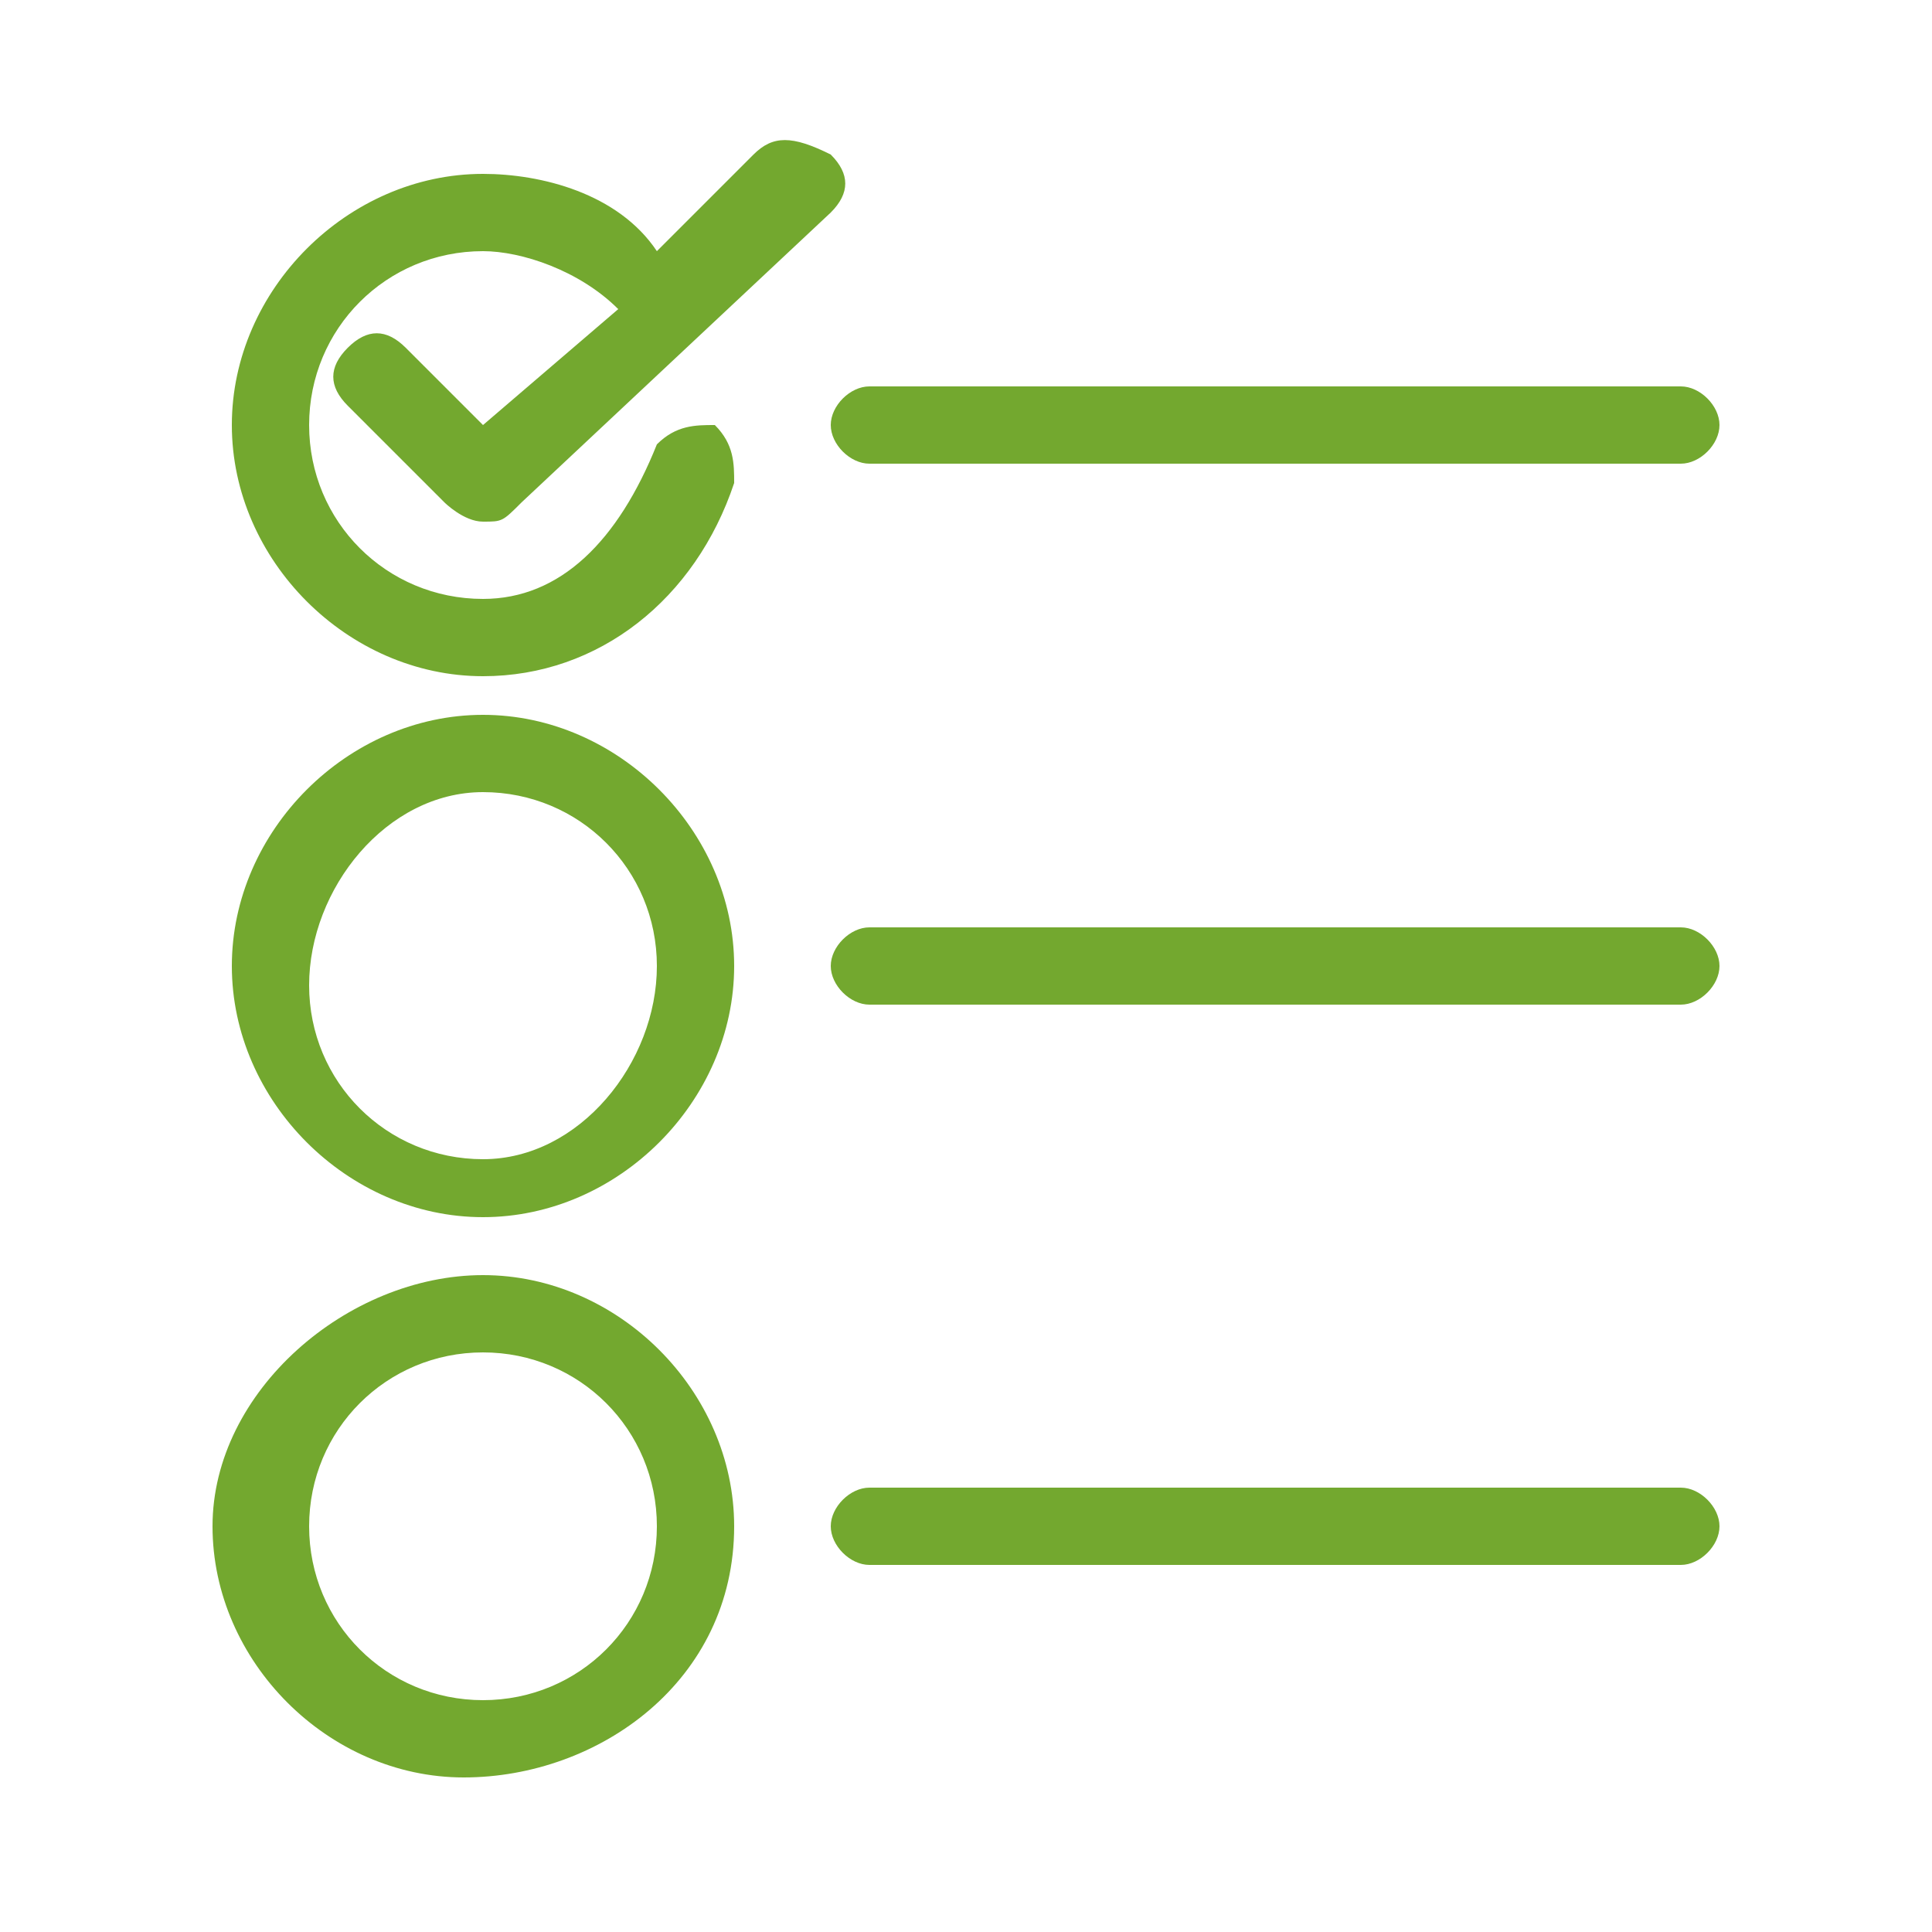 <?xml version="1.0" encoding="utf-8"?>
<!-- Generator: Adobe Illustrator 22.0.0, SVG Export Plug-In . SVG Version: 6.00 Build 0)  -->
<svg version="1.1" id="Layer_1" xmlns="http://www.w3.org/2000/svg" xmlns:xlink="http://www.w3.org/1999/xlink" x="0px" y="0px"
	 viewBox="0 0 10 10" style="enable-background:new 0 0 10 10;" xml:space="preserve">
<style type="text/css">
	.st0{fill:#73A82F;}
</style>
<g>
	<g>
		<path class="st0" d="M2.1,1.8c-0.1-0.1-0.2-0.1-0.3,0c-0.1,0.1-0.1,0.2,0,0.3l0.5,0.5c0,0,0.1,0.1,0.2,0.1l0,0
			c0.1,0,0.1,0,0.2-0.1l1.6-1.5c0.1-0.1,0.1-0.2,0-0.3C4.1,0.7,4,0.7,3.9,0.8L3.4,1.3C3.2,1,2.8,0.9,2.5,0.9c-0.7,0-1.3,0.6-1.3,1.3
			s0.6,1.3,1.3,1.3c0.6,0,1.1-0.4,1.3-1c0-0.1,0-0.2-0.1-0.3c-0.1,0-0.2,0-0.3,0.1C3.2,2.8,2.9,3.1,2.5,3.1C2,3.1,1.6,2.7,1.6,2.2
			S2,1.3,2.5,1.3c0.2,0,0.5,0.1,0.7,0.3L2.5,2.2L2.1,1.8z"/>
		<path class="st0" d="M2.5,3.7c-0.7,0-1.3,0.6-1.3,1.3s0.6,1.3,1.3,1.3s1.3-0.6,1.3-1.3S3.2,3.7,2.5,3.7z M2.5,6
			C2,6,1.6,5.6,1.6,5.1S2,4.1,2.5,4.1s0.9,0.4,0.9,0.9S3,6,2.5,6z"/>
		<path class="st0" d="M3.8,7.9c0-0.7-0.6-1.3-1.3-1.3S1.1,7.2,1.1,7.9c0,0.7,0.6,1.3,1.3,1.3S3.8,8.7,3.8,7.9z M2.5,8.8
			C2,8.8,1.6,8.4,1.6,7.9S2,7,2.5,7s0.9,0.4,0.9,0.9S3,8.8,2.5,8.8z"/>
		<path class="st0" d="M8.7,4.8H4.5c-0.1,0-0.2,0.1-0.2,0.2s0.1,0.2,0.2,0.2h4.2c0.1,0,0.2-0.1,0.2-0.2S8.8,4.8,8.7,4.8z"/>
		<path class="st0" d="M8.7,2H4.5C4.4,2,4.3,2.1,4.3,2.2c0,0.1,0.1,0.2,0.2,0.2h4.2c0.1,0,0.2-0.1,0.2-0.2C8.9,2.1,8.8,2,8.7,2z"/>
		<path class="st0" d="M8.7,7.7H4.5c-0.1,0-0.2,0.1-0.2,0.2s0.1,0.2,0.2,0.2h4.2c0.1,0,0.2-0.1,0.2-0.2C8.9,7.8,8.8,7.7,8.7,7.7z"/>
	</g>
</g>
</svg>
